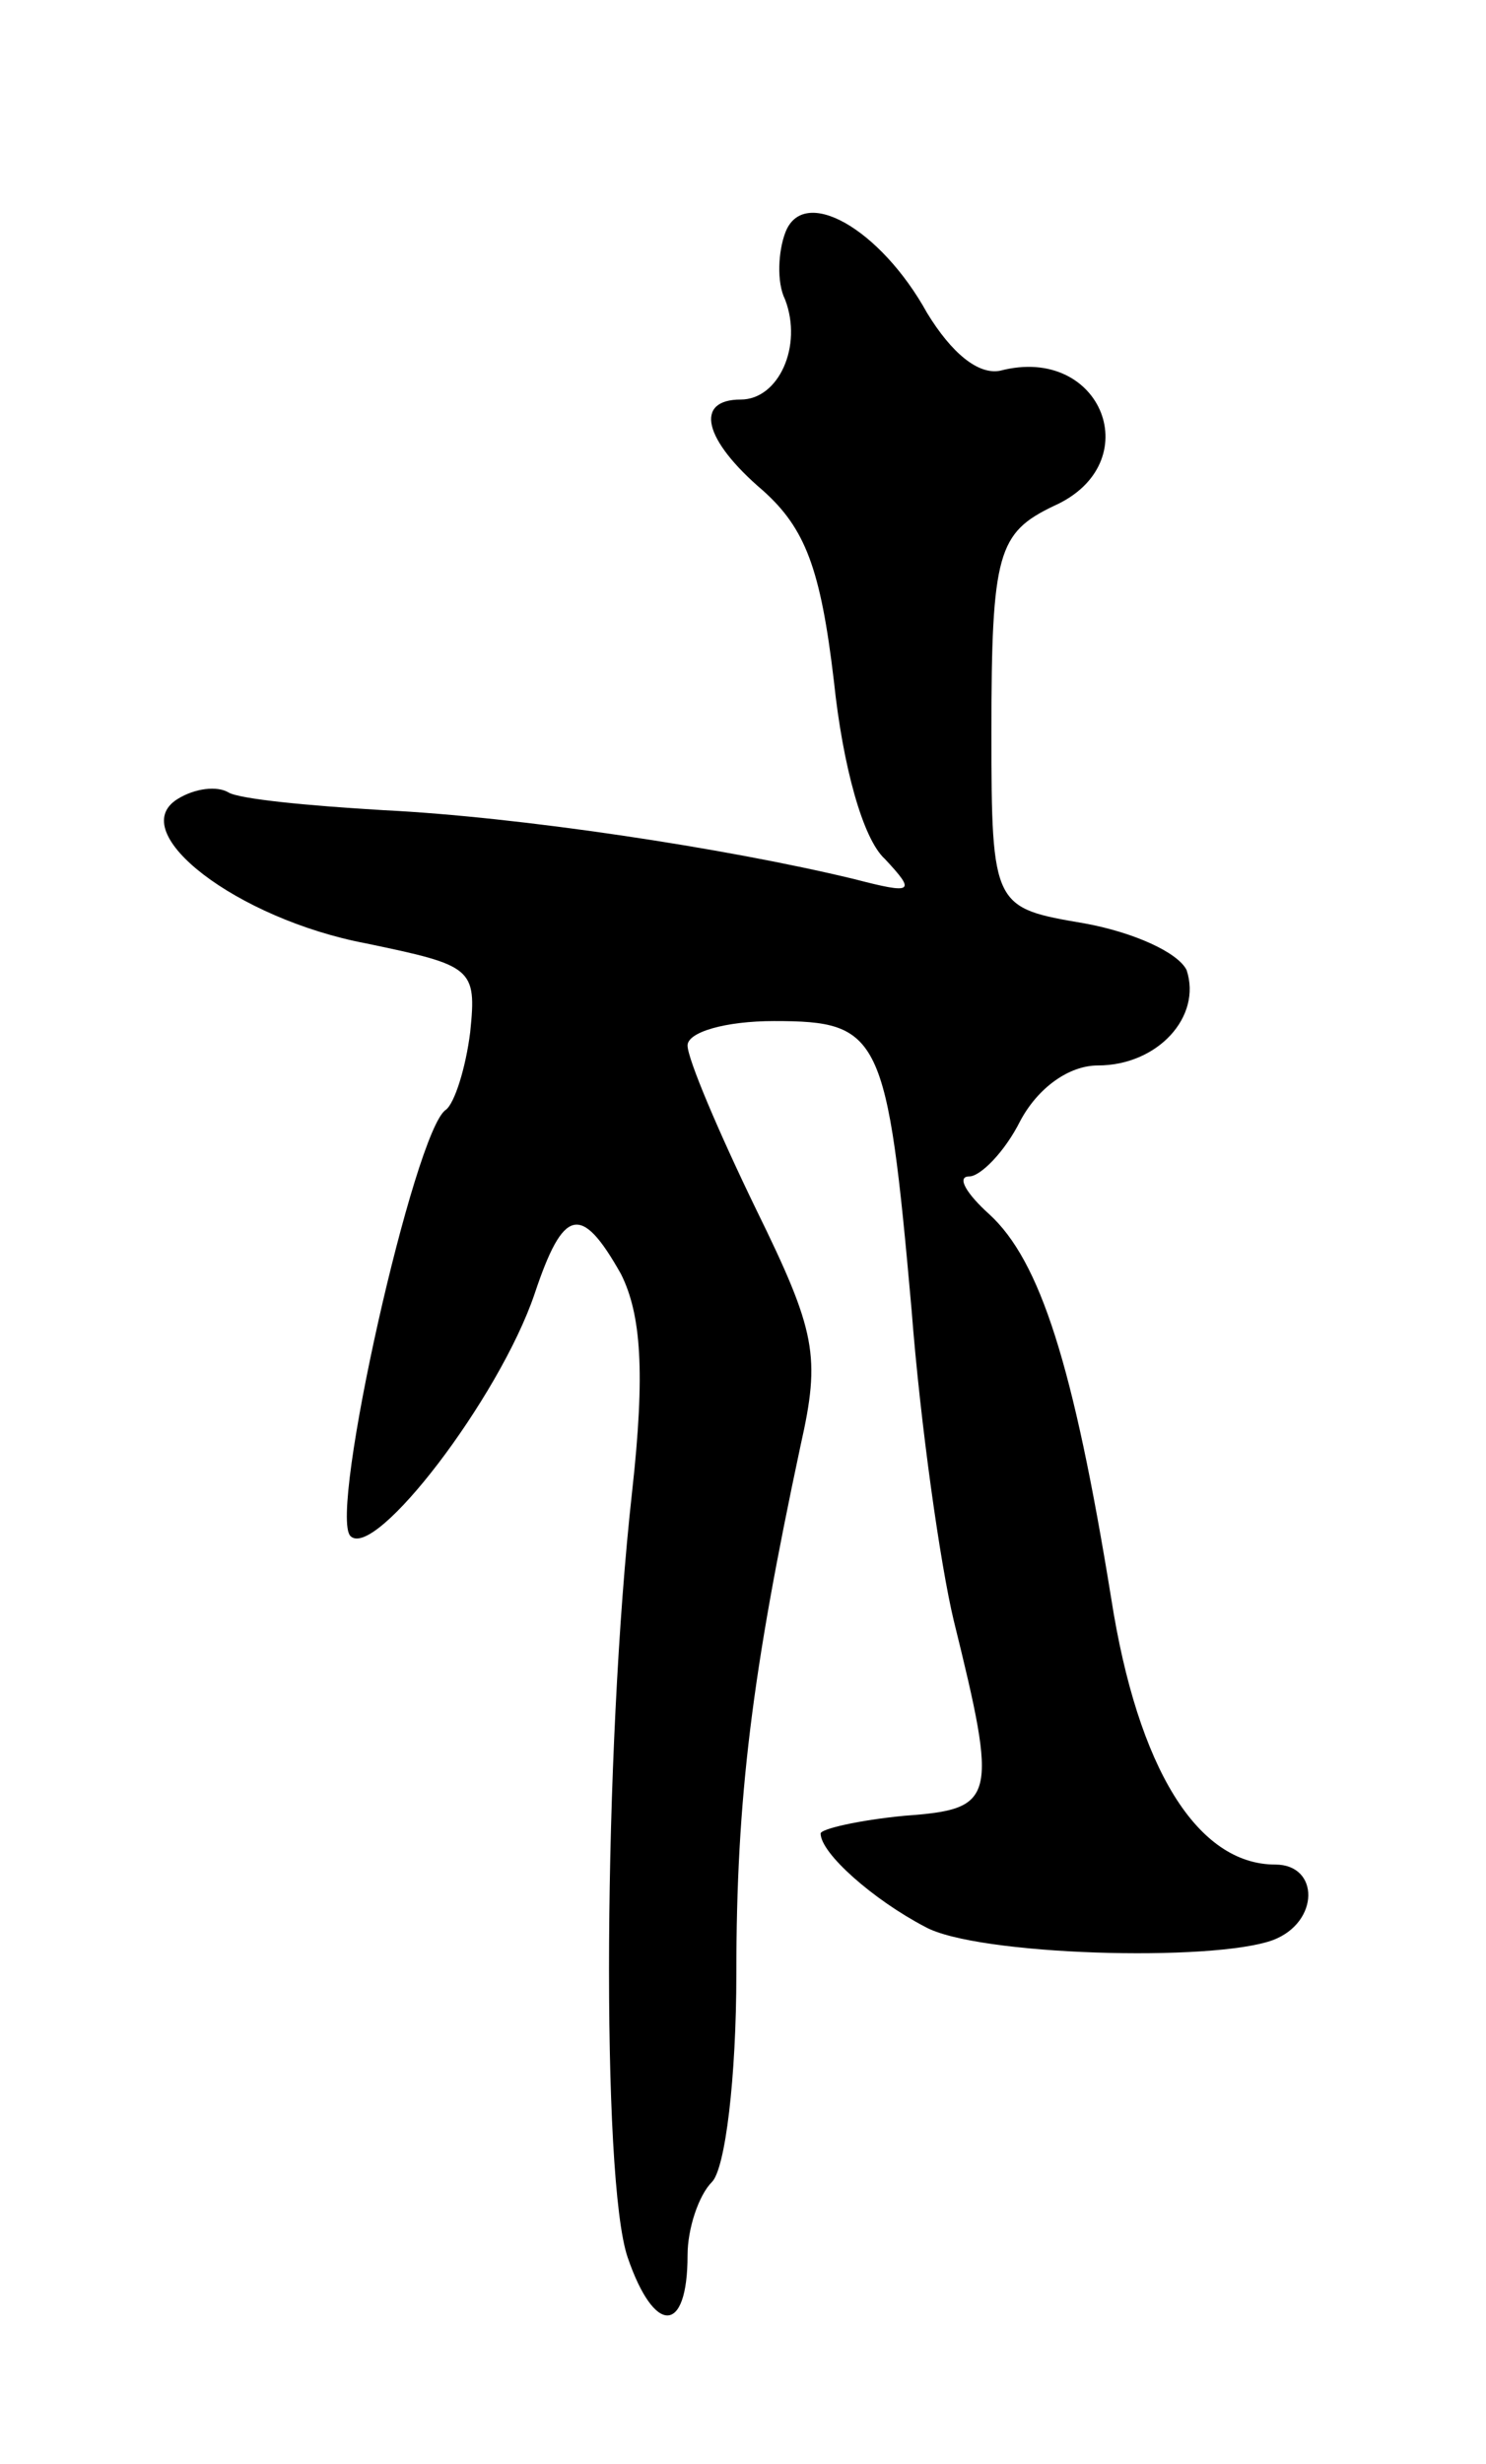 <svg version="1.0" xmlns="http://www.w3.org/2000/svg"
 width="67pt" height="111pt" viewBox="0 0 67 111"
 preserveAspectRatio="xMidYMid meet">
<g transform="translate(0,111) scale(0.1,-0.1)"
fill="#000000" stroke="none">
<path d="M354 1005 c-3 -8 -4 -22 0 -30 8 -21 -3 -45 -20 -45 -21 0 -17 -18
10 -41 19 -17 26 -35 32 -86 4 -38 13 -71 23 -80 14 -15 13 -16 -14 -9 -58 14
-151 28 -212 31 -34 2 -65 5 -70 8 -5 3 -15 2 -23 -3 -24 -15 27 -54 85 -65
48 -10 50 -11 47 -40 -2 -16 -7 -32 -11 -35 -14 -9 -53 -182 -43 -192 11 -11
67 62 83 109 13 39 21 41 39 9 9 -18 11 -44 5 -98 -13 -117 -14 -310 -2 -345
12 -35 27 -35 27 1 0 12 5 27 11 33 6 6 11 47 11 94 0 79 7 135 29 238 9 40 7
51 -20 106 -17 35 -31 68 -31 74 0 6 17 11 39 11 48 0 51 -6 62 -130 4 -52 13
-115 19 -140 20 -81 19 -85 -22 -88 -21 -2 -38 -6 -38 -8 0 -9 24 -30 47 -42
23 -13 130 -16 157 -6 21 8 21 34 1 34 -35 0 -62 43 -74 120 -17 105 -32 152
-55 173 -10 9 -15 17 -9 17 5 0 16 11 23 25 8 15 22 25 35 25 27 0 47 22 40
43 -4 8 -24 17 -46 21 -41 7 -42 7 -42 86 0 81 3 90 28 102 43 19 22 73 -24
61 -10 -2 -22 8 -33 26 -21 38 -56 58 -64 36z"/>
</g>
</svg>
